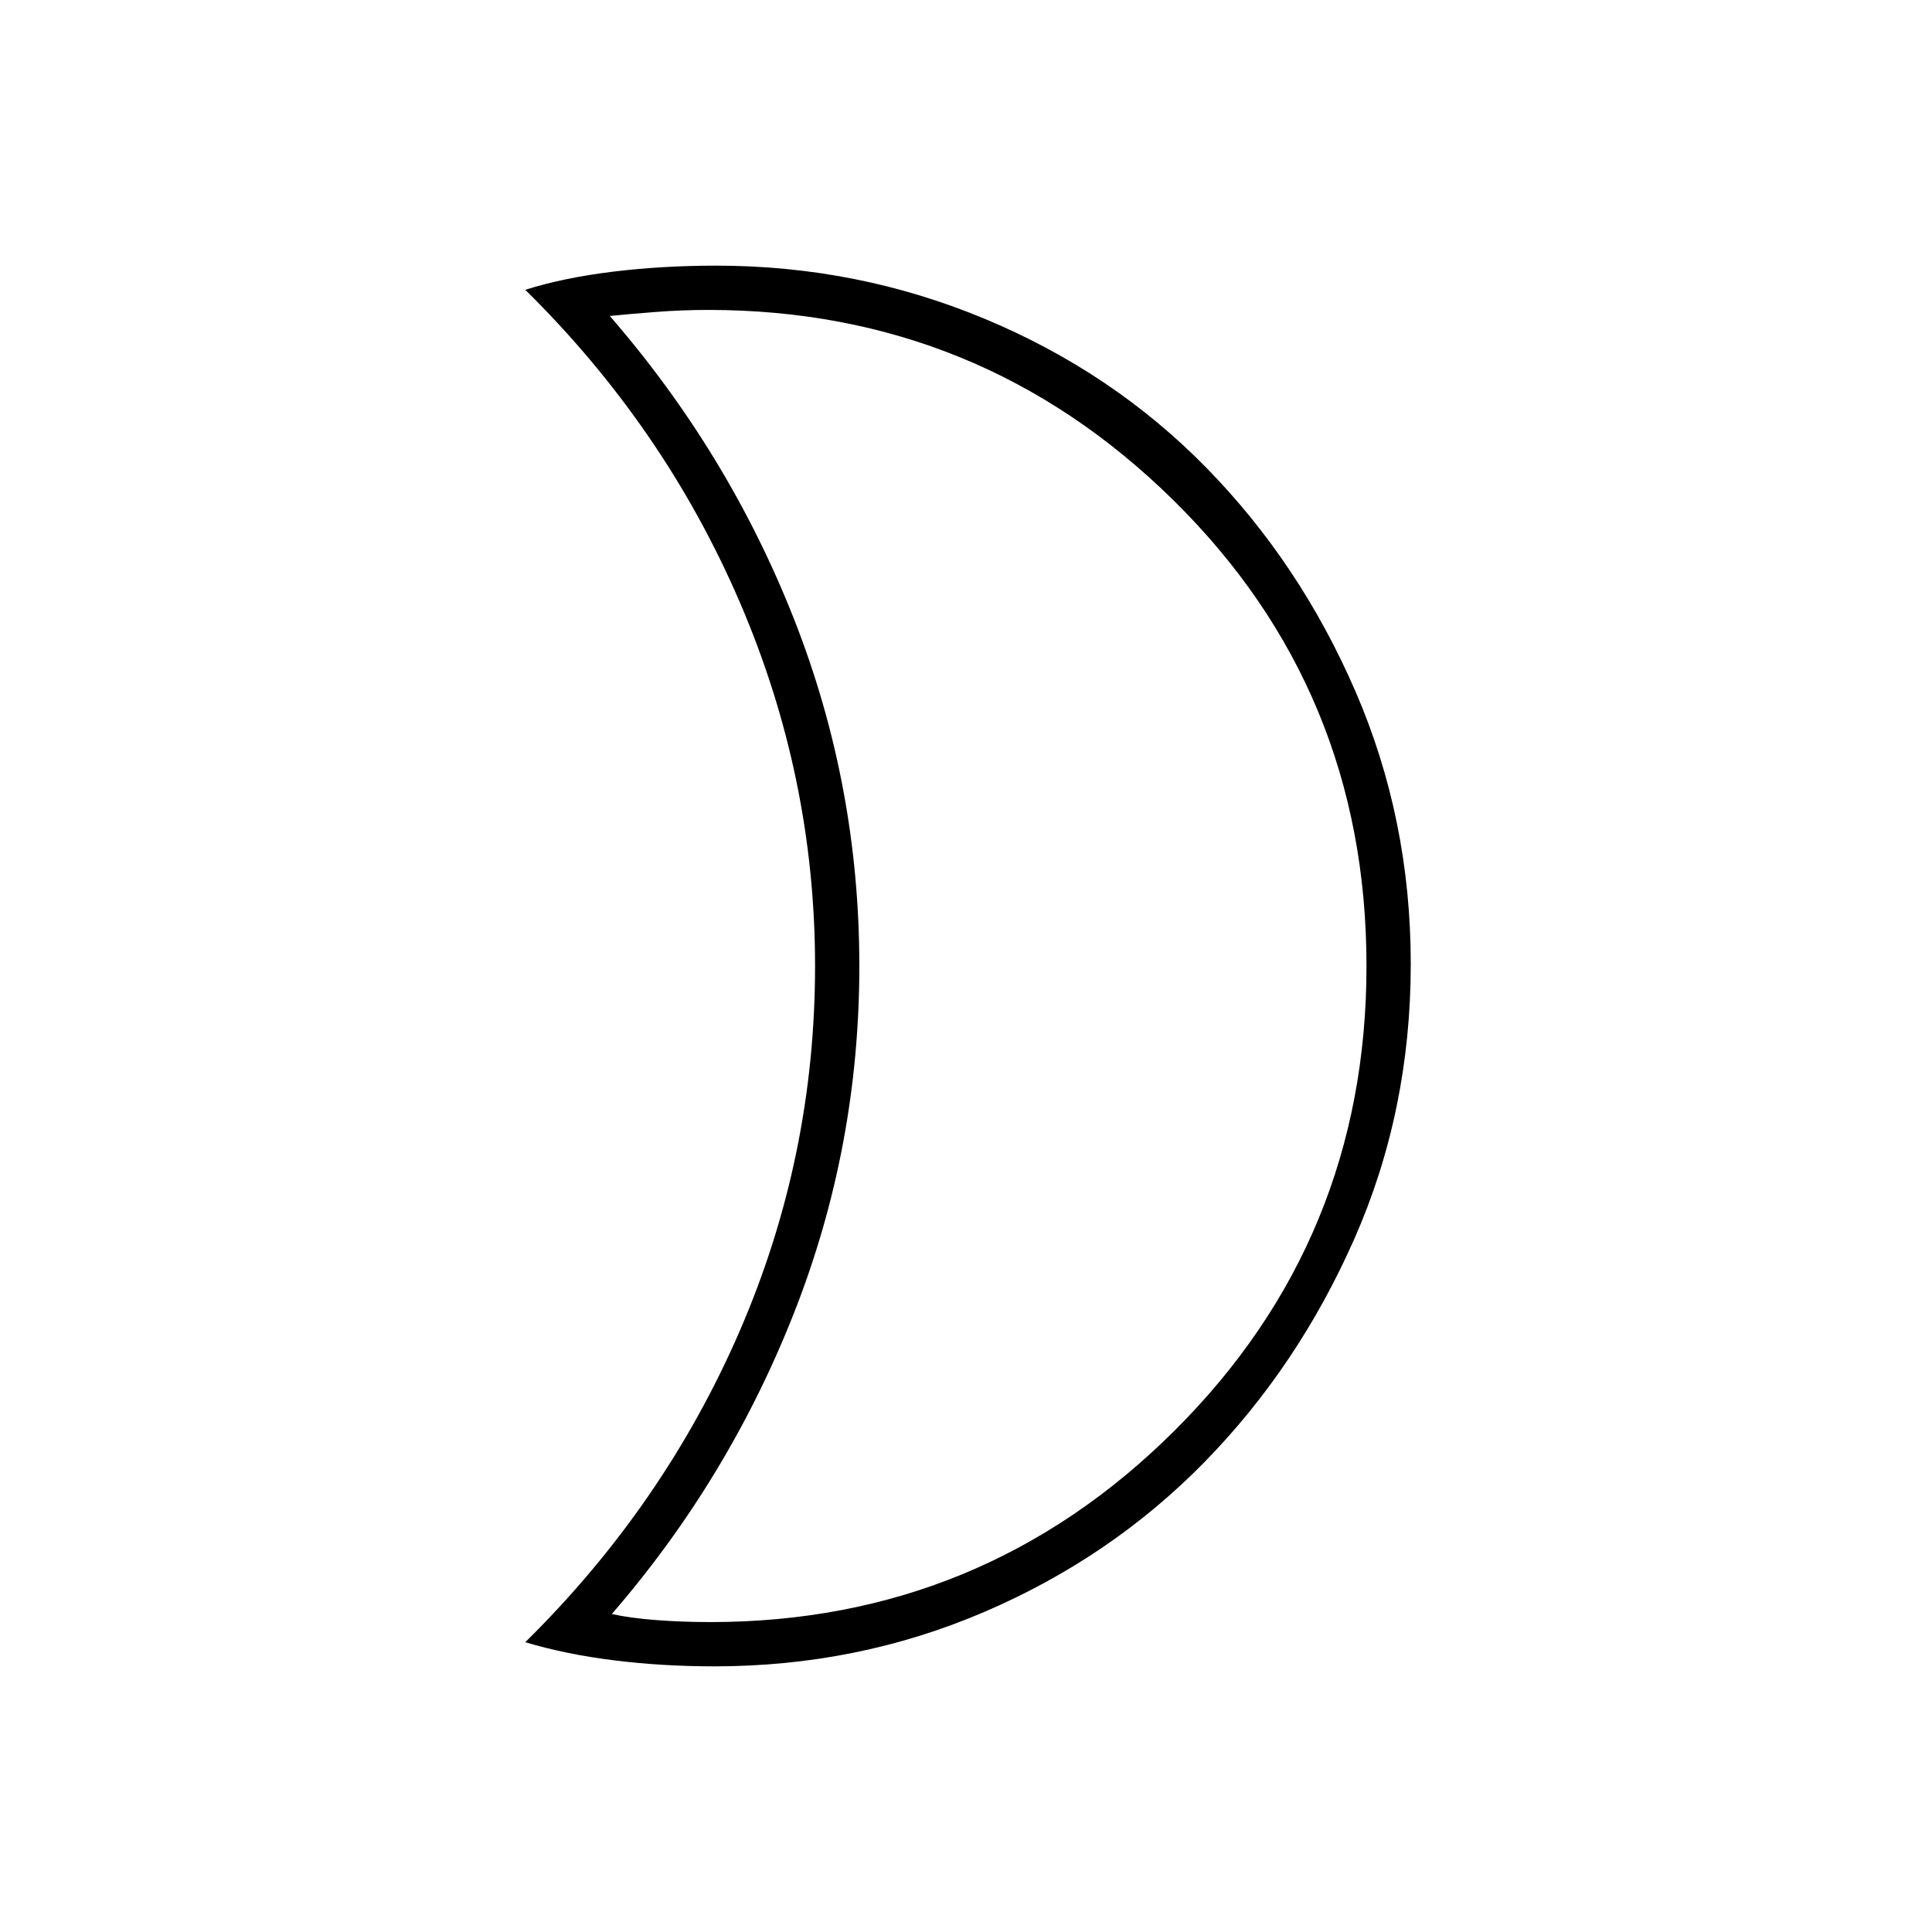 <svg xmlns="http://www.w3.org/2000/svg" height="48" width="48"><path d="M17.6 7.7Q16.95 7.7 16.3 7.75Q15.65 7.8 15.15 7.85Q18.1 11.25 19.725 15.375Q21.35 19.5 21.35 24Q21.35 28.5 19.725 32.625Q18.1 36.75 15.2 40.1Q15.65 40.2 16.3 40.25Q16.95 40.3 17.65 40.3Q24.4 40.3 29.175 35.55Q33.95 30.8 33.95 24Q33.95 17.15 29.15 12.425Q24.35 7.7 17.6 7.7ZM17.8 6.6Q21.3 6.6 24.475 7.925Q27.65 9.25 29.975 11.625Q32.3 14 33.675 17.175Q35.05 20.35 35.05 23.95Q35.05 27.6 33.65 30.775Q32.25 33.95 29.925 36.325Q27.6 38.7 24.45 40.05Q21.3 41.4 17.75 41.4Q16.45 41.4 15.25 41.25Q14.05 41.1 13.05 40.8Q16.5 37.4 18.375 33.075Q20.25 28.75 20.25 24Q20.25 19.3 18.375 14.95Q16.5 10.6 13.05 7.2Q14 6.9 15.225 6.75Q16.45 6.6 17.8 6.6ZM21.35 24Q21.35 24 21.35 24Q21.35 24 21.35 24Q21.35 24 21.35 24Q21.35 24 21.35 24Q21.35 24 21.35 24Q21.35 24 21.35 24Q21.35 24 21.35 24Q21.35 24 21.35 24Q21.35 24 21.35 24Q21.35 24 21.35 24Q21.35 24 21.35 24Q21.35 24 21.35 24Z"/></svg>